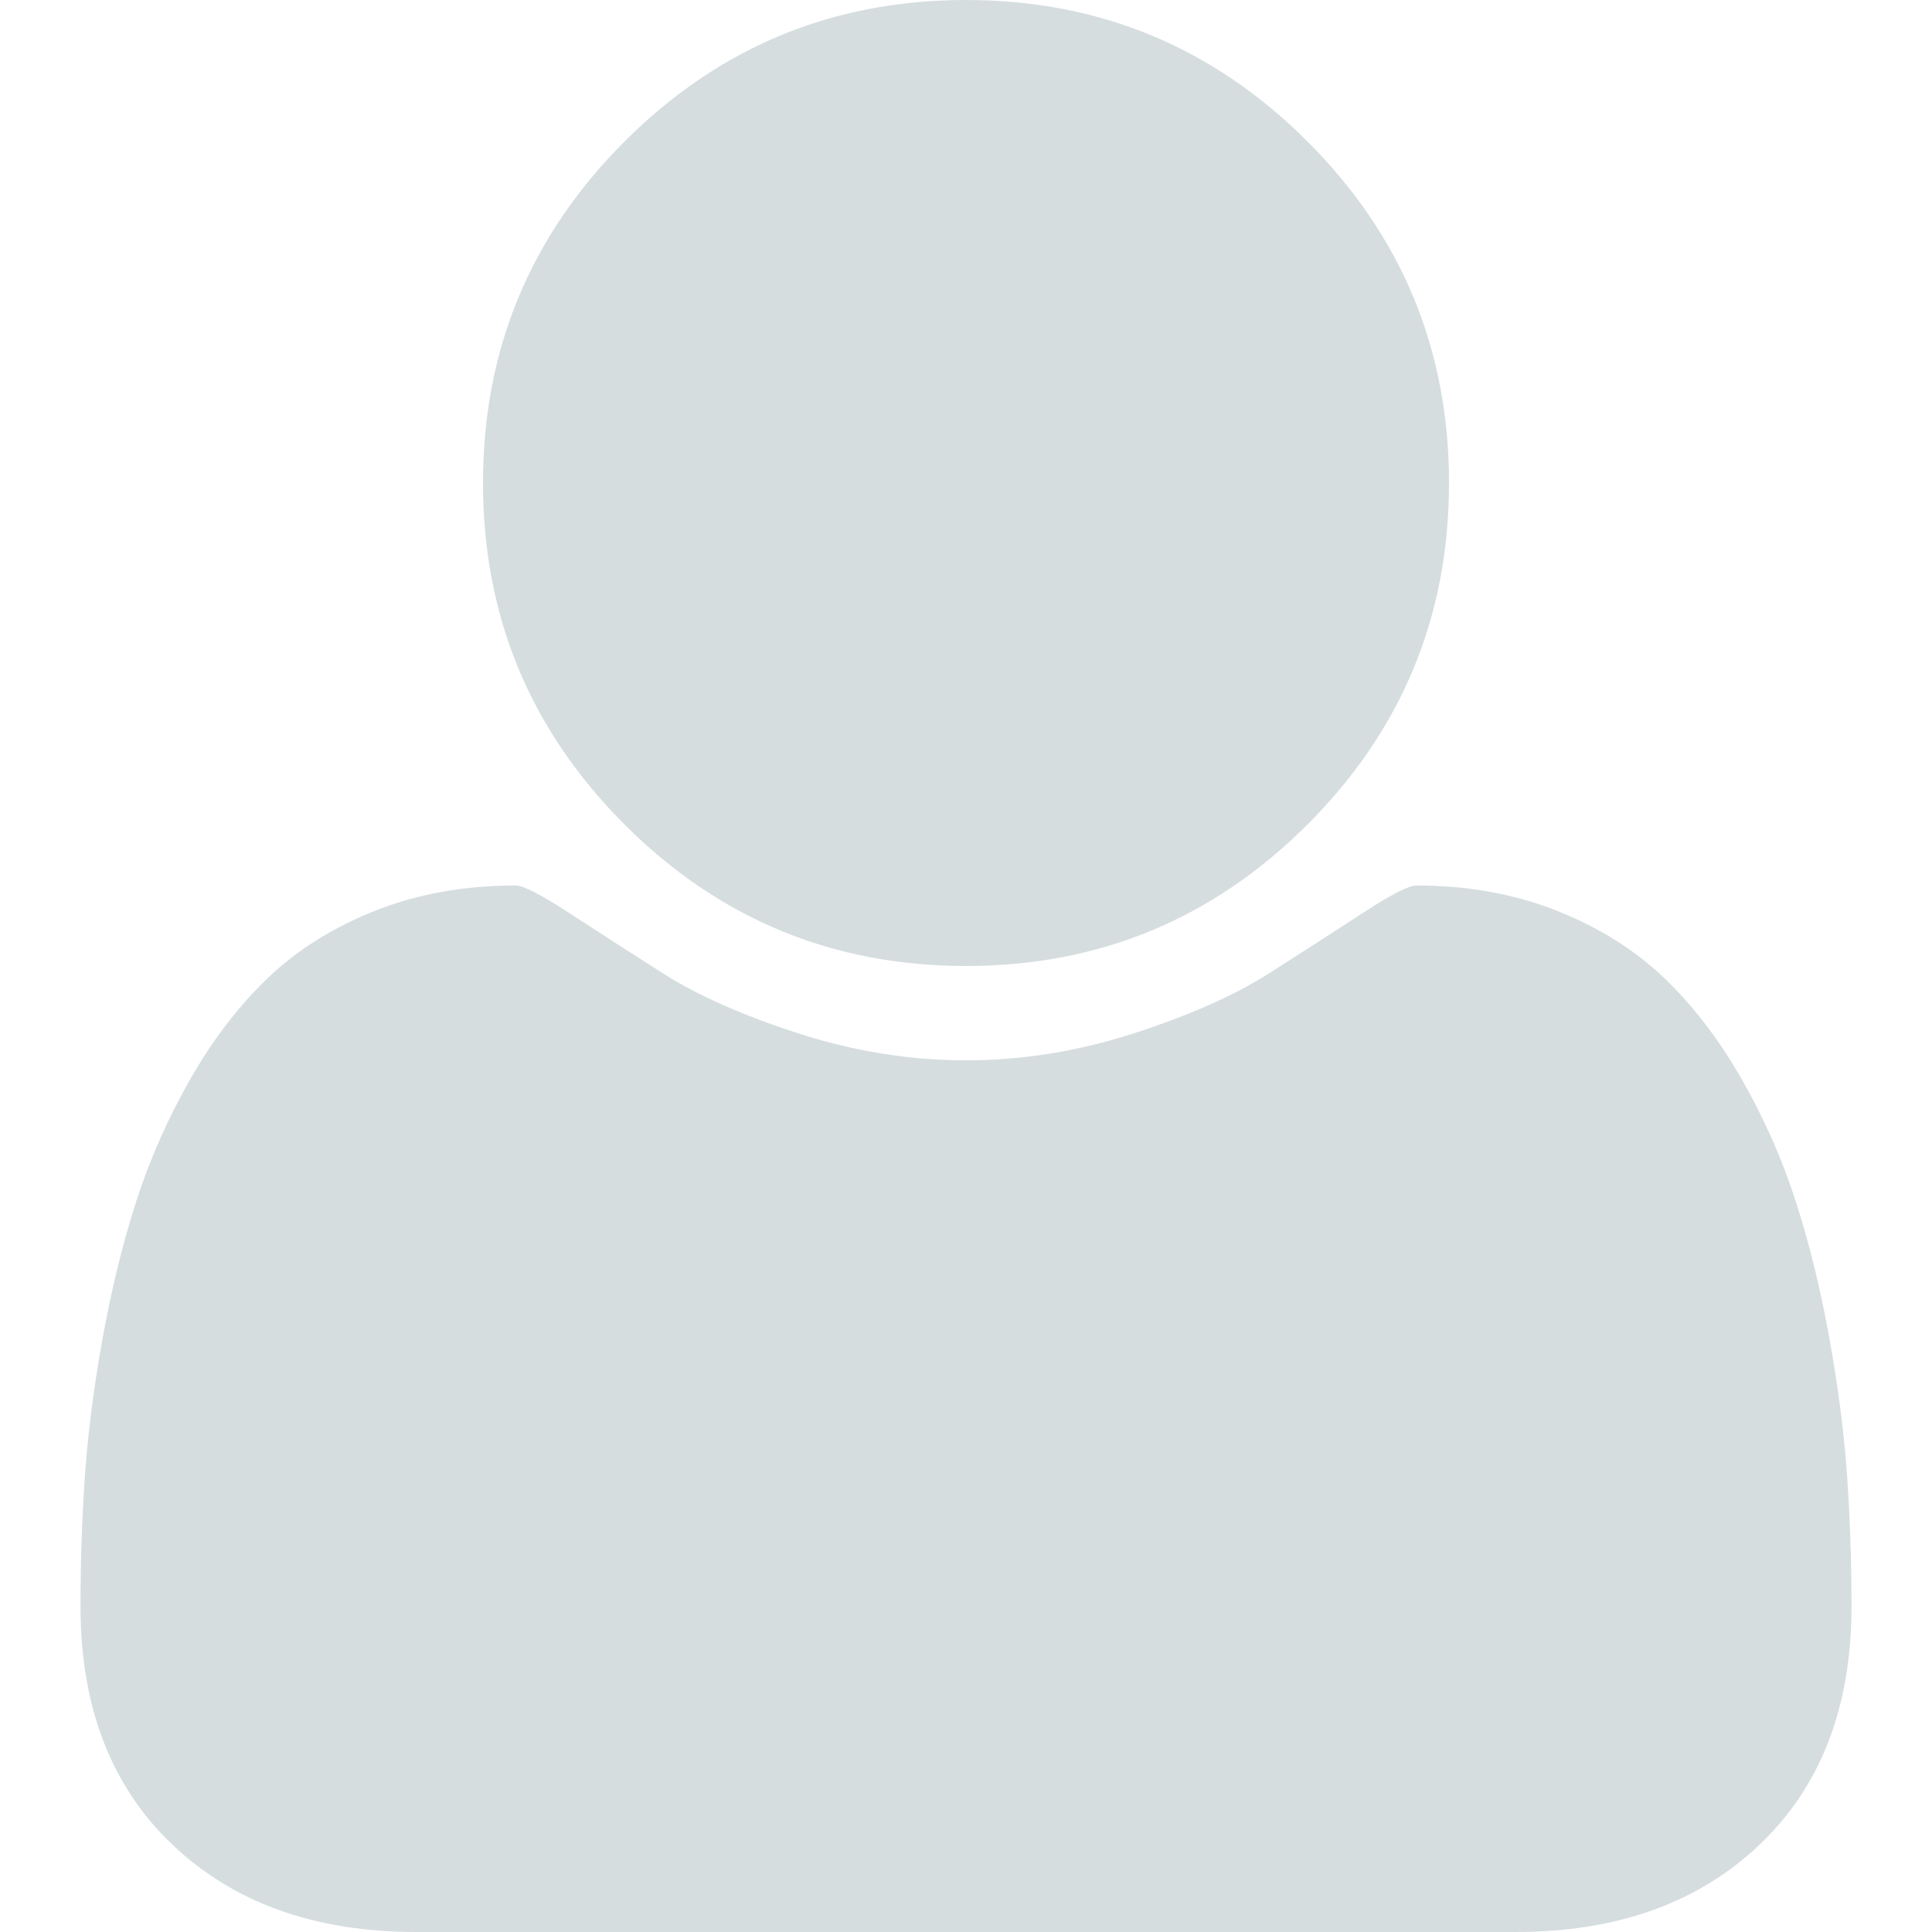 <?xml version="1.0" encoding="UTF-8" standalone="no"?>
<svg width="24px" height="24px" viewBox="0 0 24 24" version="1.1" xmlns="http://www.w3.org/2000/svg" xmlns:xlink="http://www.w3.org/1999/xlink" xmlns:sketch="http://www.bohemiancoding.com/sketch/ns">
    <!-- Generator: Sketch 3.3.3 (12081) - http://www.bohemiancoding.com/sketch -->
    <title>Artboard</title>
    <desc>Created with Sketch.</desc>
    <defs></defs>
    <g id="Page-1" stroke="none" stroke-width="1" fill="none" fill-rule="evenodd" sketch:type="MSPage">
        <g id="Artboard" sketch:type="MSArtboardGroup" fill="#D5DDDF">
            <g id="cd-icon-user" sketch:type="MSLayerGroup" transform="translate(1, 0)">
                <g id="Page-1" sketch:type="MSShapeGroup">
                    <path d="M22,19.953 C22,21.203 21.62,22.19 20.859,22.914 C20.099,23.638 19.089,24 17.828,24 L4.172,24 C2.911,24 1.901,23.638 1.141,22.914 C0.38,22.19 0,21.203 0,19.953 C0,19.401 0.018,18.862 0.055,18.336 C0.091,17.81 0.164,17.242 0.273,16.633 C0.383,16.023 0.521,15.458 0.688,14.938 C0.854,14.417 1.078,13.909 1.359,13.414 C1.641,12.919 1.964,12.497 2.328,12.148 C2.693,11.799 3.138,11.521 3.664,11.312 C4.19,11.104 4.771,11 5.406,11 C5.5,11 5.719,11.112 6.062,11.336 C6.406,11.56 6.794,11.81 7.227,12.086 C7.659,12.362 8.221,12.612 8.914,12.836 C9.607,13.06 10.302,13.172 11,13.172 C11.698,13.172 12.393,13.06 13.086,12.836 C13.779,12.612 14.341,12.362 14.773,12.086 C15.206,11.81 15.594,11.56 15.938,11.336 C16.281,11.112 16.5,11 16.594,11 C17.229,11 17.81,11.104 18.336,11.312 C18.862,11.521 19.307,11.799 19.672,12.148 C20.036,12.497 20.359,12.919 20.641,13.414 C20.922,13.909 21.146,14.417 21.312,14.938 C21.479,15.458 21.617,16.023 21.727,16.633 C21.836,17.242 21.909,17.81 21.945,18.336 C21.982,18.862 22,19.401 22,19.953 L22,19.953 L22,19.953 Z M17,6 C17,7.656 16.414,9.07 15.242,10.242 C14.07,11.414 12.656,12 11,12 C9.344,12 7.93,11.414 6.758,10.242 C5.586,9.07 5,7.656 5,6 C5,4.344 5.586,2.93 6.758,1.758 C7.93,0.586 9.344,0 11,0 C12.656,0 14.07,0.586 15.242,1.758 C16.414,2.93 17,4.344 17,6 L17,6 L17,6 Z" id="Shape"></path>
                </g>
            </g>
        </g>
    </g>
</svg>